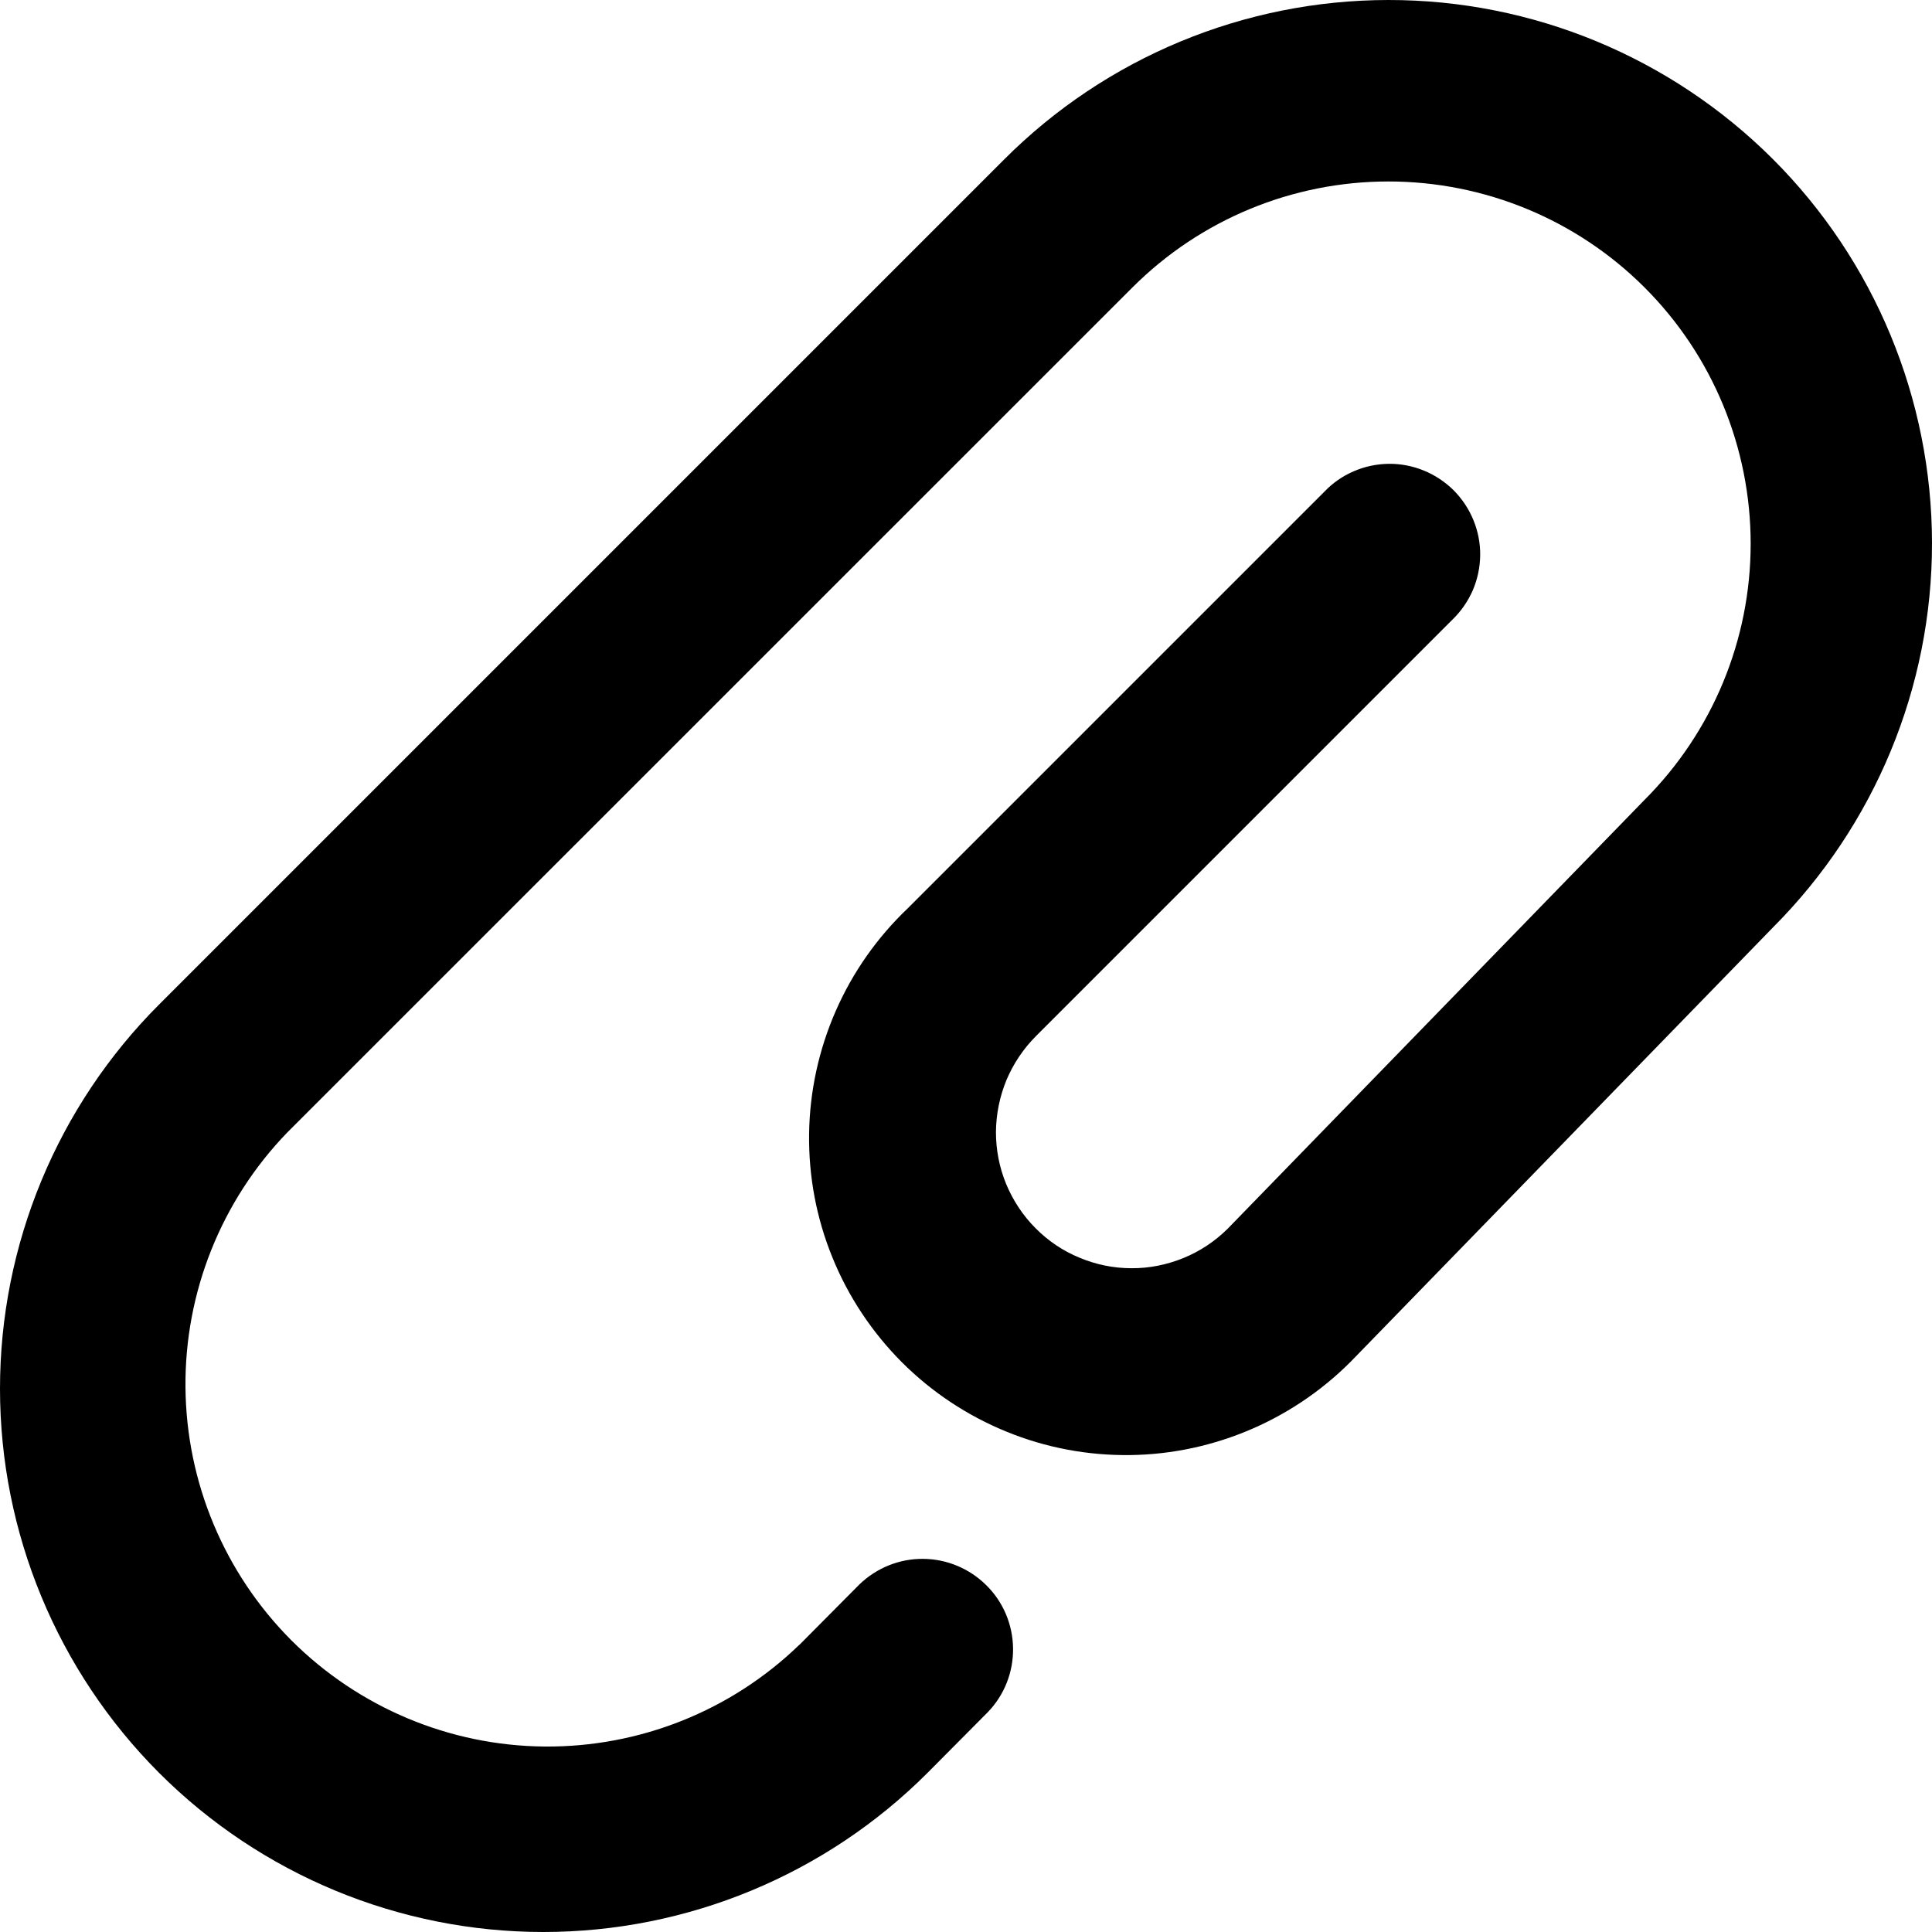 <svg width="14" height="14" viewBox="0 0 14 14" fill="none" xmlns="http://www.w3.org/2000/svg">
<path fill-rule="evenodd" clip-rule="evenodd" d="M11.917 2.083C11.425 1.591 10.757 1.315 10.061 1.315C9.365 1.315 8.698 1.591 8.206 2.083L2.081 8.207C1.603 8.702 1.338 9.365 1.344 10.053C1.35 10.742 1.626 11.4 2.112 11.887C2.599 12.373 3.257 12.65 3.945 12.656C4.634 12.662 5.297 12.398 5.792 11.919H5.793L6.227 11.482C6.351 11.362 6.516 11.295 6.688 11.296C6.861 11.297 7.025 11.366 7.147 11.487C7.27 11.608 7.339 11.773 7.341 11.945C7.343 12.117 7.278 12.283 7.158 12.407L6.723 12.845L6.721 12.847C5.983 13.585 4.981 14 3.937 14C2.893 14 1.891 13.585 1.153 12.847C0.415 12.108 0 11.107 0 10.063C0 9.019 0.415 8.017 1.153 7.279L7.277 1.155C8.015 0.416 9.016 0.001 10.06 7.78796e-07C11.105 -0.001 12.106 0.414 12.845 1.151C13.584 1.889 13.999 2.89 14 3.935C14.001 4.979 13.586 5.98 12.849 6.719L9.826 9.828C9.615 10.05 9.361 10.228 9.08 10.351C8.799 10.474 8.497 10.54 8.19 10.544C7.883 10.548 7.579 10.491 7.295 10.375C7.01 10.259 6.752 10.088 6.535 9.871C6.319 9.654 6.147 9.396 6.032 9.112C5.916 8.828 5.859 8.524 5.863 8.217C5.867 7.91 5.933 7.607 6.056 7.326C6.179 7.045 6.357 6.792 6.579 6.581L9.598 3.562C9.658 3.499 9.73 3.449 9.81 3.415C9.89 3.38 9.977 3.362 10.064 3.361C10.151 3.36 10.237 3.377 10.318 3.41C10.399 3.443 10.472 3.492 10.534 3.553C10.595 3.615 10.644 3.688 10.677 3.769C10.71 3.849 10.727 3.936 10.726 4.023C10.725 4.11 10.707 4.196 10.673 4.276C10.638 4.356 10.588 4.429 10.526 4.489L7.507 7.508C7.416 7.599 7.343 7.708 7.293 7.827C7.244 7.946 7.218 8.074 7.217 8.204C7.217 8.333 7.242 8.461 7.291 8.58C7.341 8.7 7.413 8.809 7.504 8.9C7.595 8.992 7.703 9.065 7.823 9.114C7.942 9.164 8.07 9.19 8.199 9.19C8.328 9.191 8.456 9.165 8.576 9.116C8.696 9.067 8.804 8.995 8.896 8.904L11.918 5.795C12.41 5.303 12.686 4.636 12.686 3.94C12.686 3.244 12.41 2.576 11.918 2.084" fill="black"/>
</svg>
